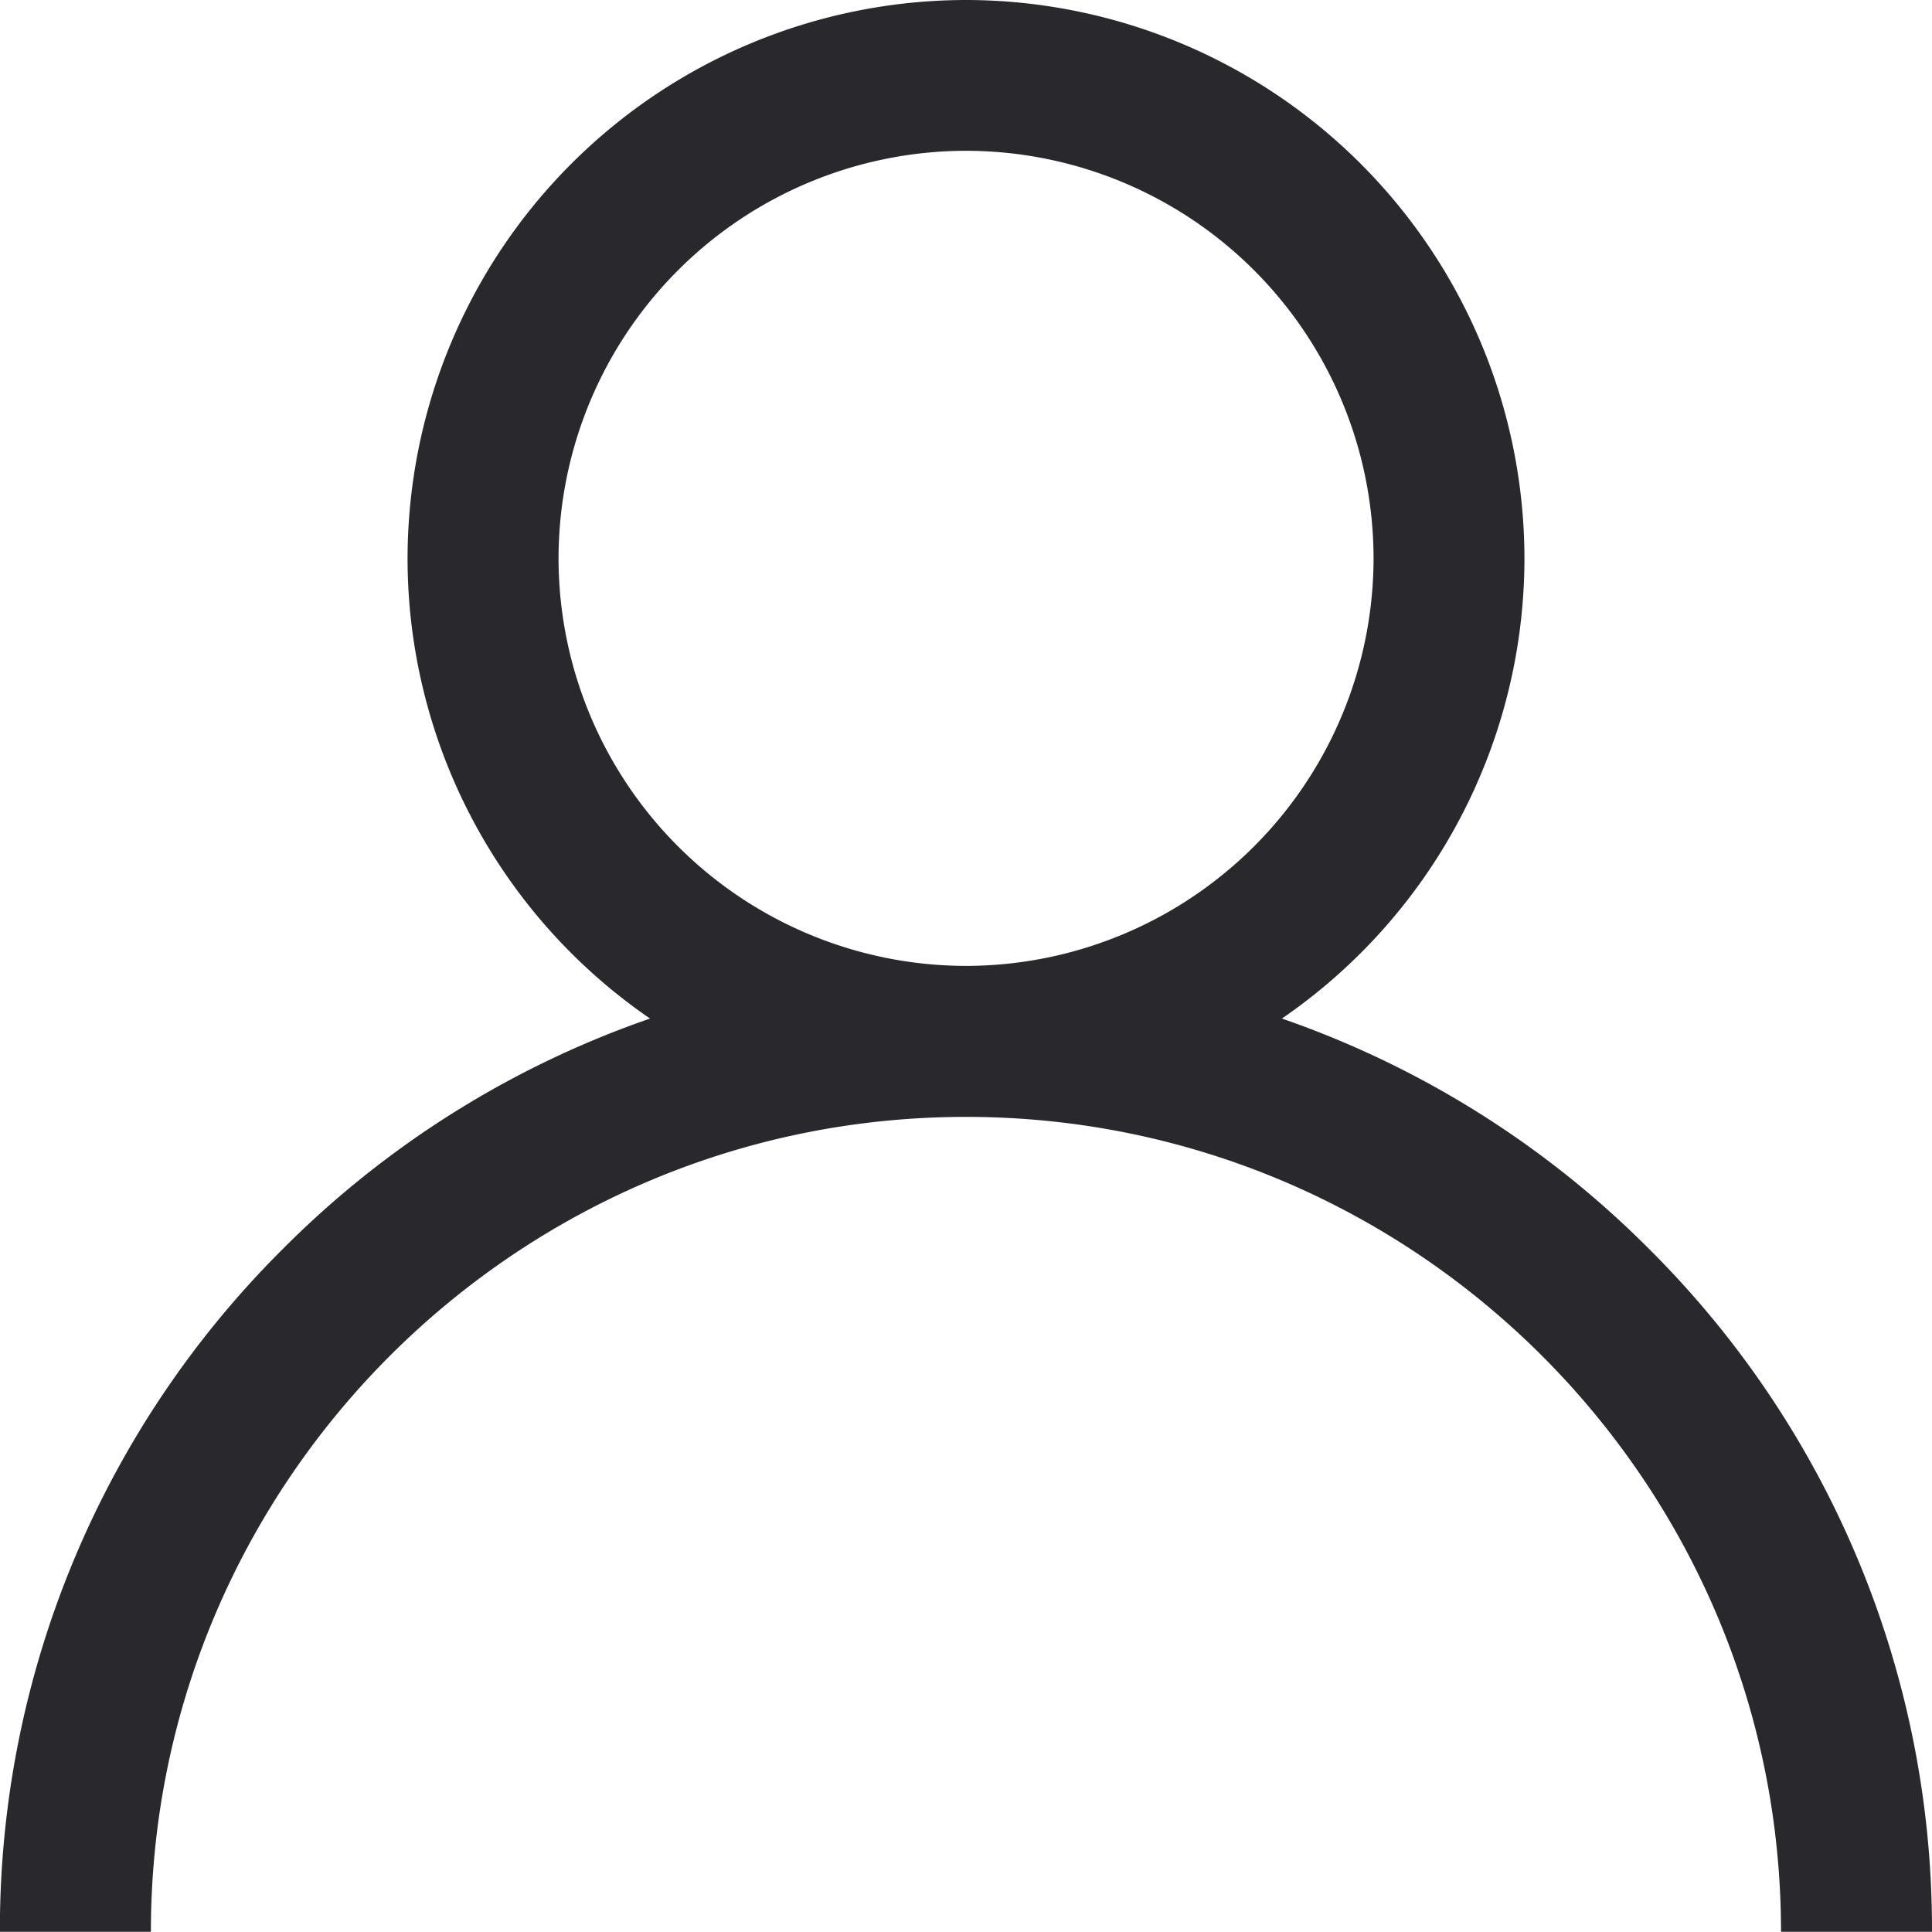 <svg width="20" height="20" fill="none" xmlns="http://www.w3.org/2000/svg"><g clip-path="url(#clip0_0_1500)"><path fill-rule="evenodd" clip-rule="evenodd" d="M17.07 12.928a9.957 9.957 0 00-3.8-2.384 5.78 5.78 0 002.511-4.764A5.788 5.788 0 0010 0a5.788 5.788 0 00-5.781 5.78 5.78 5.78 0 002.51 4.764 9.958 9.958 0 00-3.8 2.384 9.934 9.934 0 00-2.93 7.07h1.563c0-4.652 3.785-8.436 8.438-8.436 4.652 0 8.437 3.784 8.437 8.436H20a9.93 9.93 0 00-2.93-7.07zM5.782 5.78A4.223 4.223 0 0110 1.561a4.223 4.223 0 014.219 4.22 4.224 4.224 0 01-4.22 4.218A4.224 4.224 0 015.782 5.78z" fill="#29282D"/></g><defs><clipPath id="clip0_0_1500"><path fill="#fff" d="M0 0h20v20H0z"/></clipPath></defs></svg>